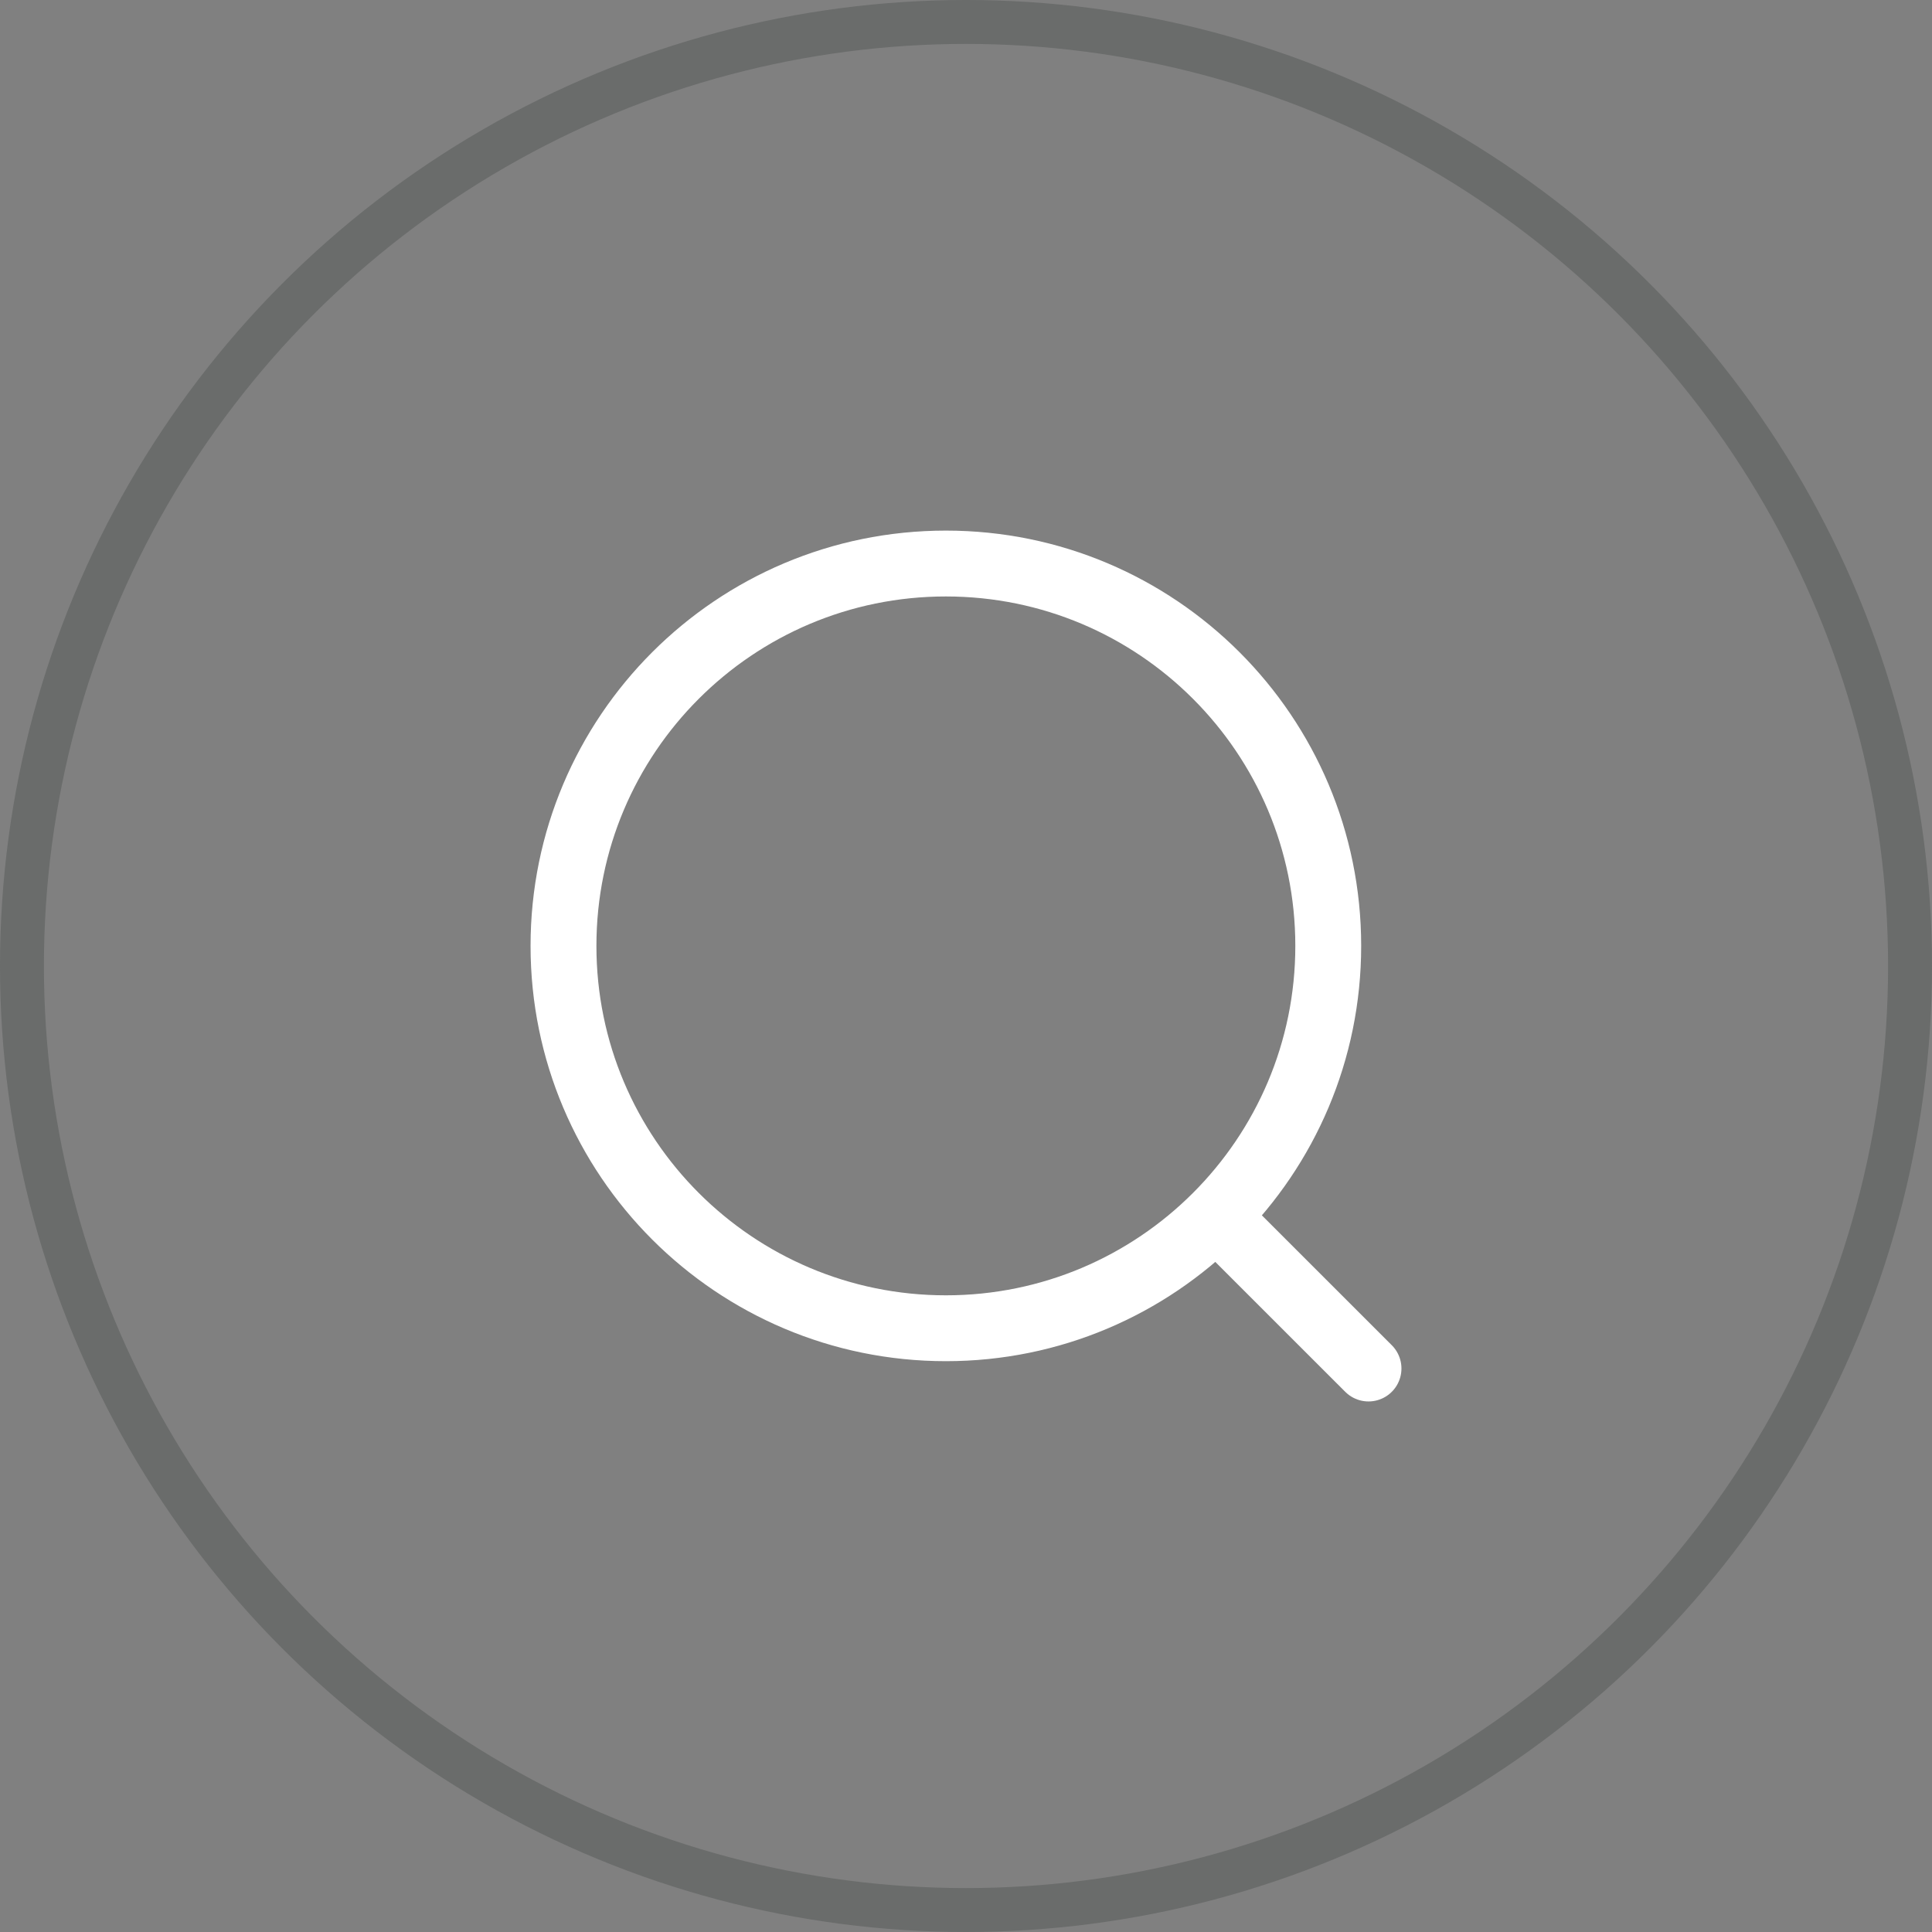 <svg width="35" height="35" viewBox="0 0 44 44" fill="none" xmlns="http://www.w3.org/2000/svg">
<rect x="0" y="0" width="44" height="44" fill="#808080" stroke="none"/>
<circle cx="22" cy="22" r="21.5" stroke="#363F3B" stroke-opacity="0.3"/>
<path d="M27.958 27.959L31.167 31.167M30.25 21.542C30.25 16.732 26.351 12.834 21.542 12.834C16.732 12.834 12.833 16.732 12.833 21.542C12.833 26.351 16.732 30.25 21.542 30.25C26.351 30.25 30.25 26.351 30.25 21.542Z" stroke="white" stroke-width="1.5" stroke-linecap="round" stroke-linejoin="round"/>
</svg>
